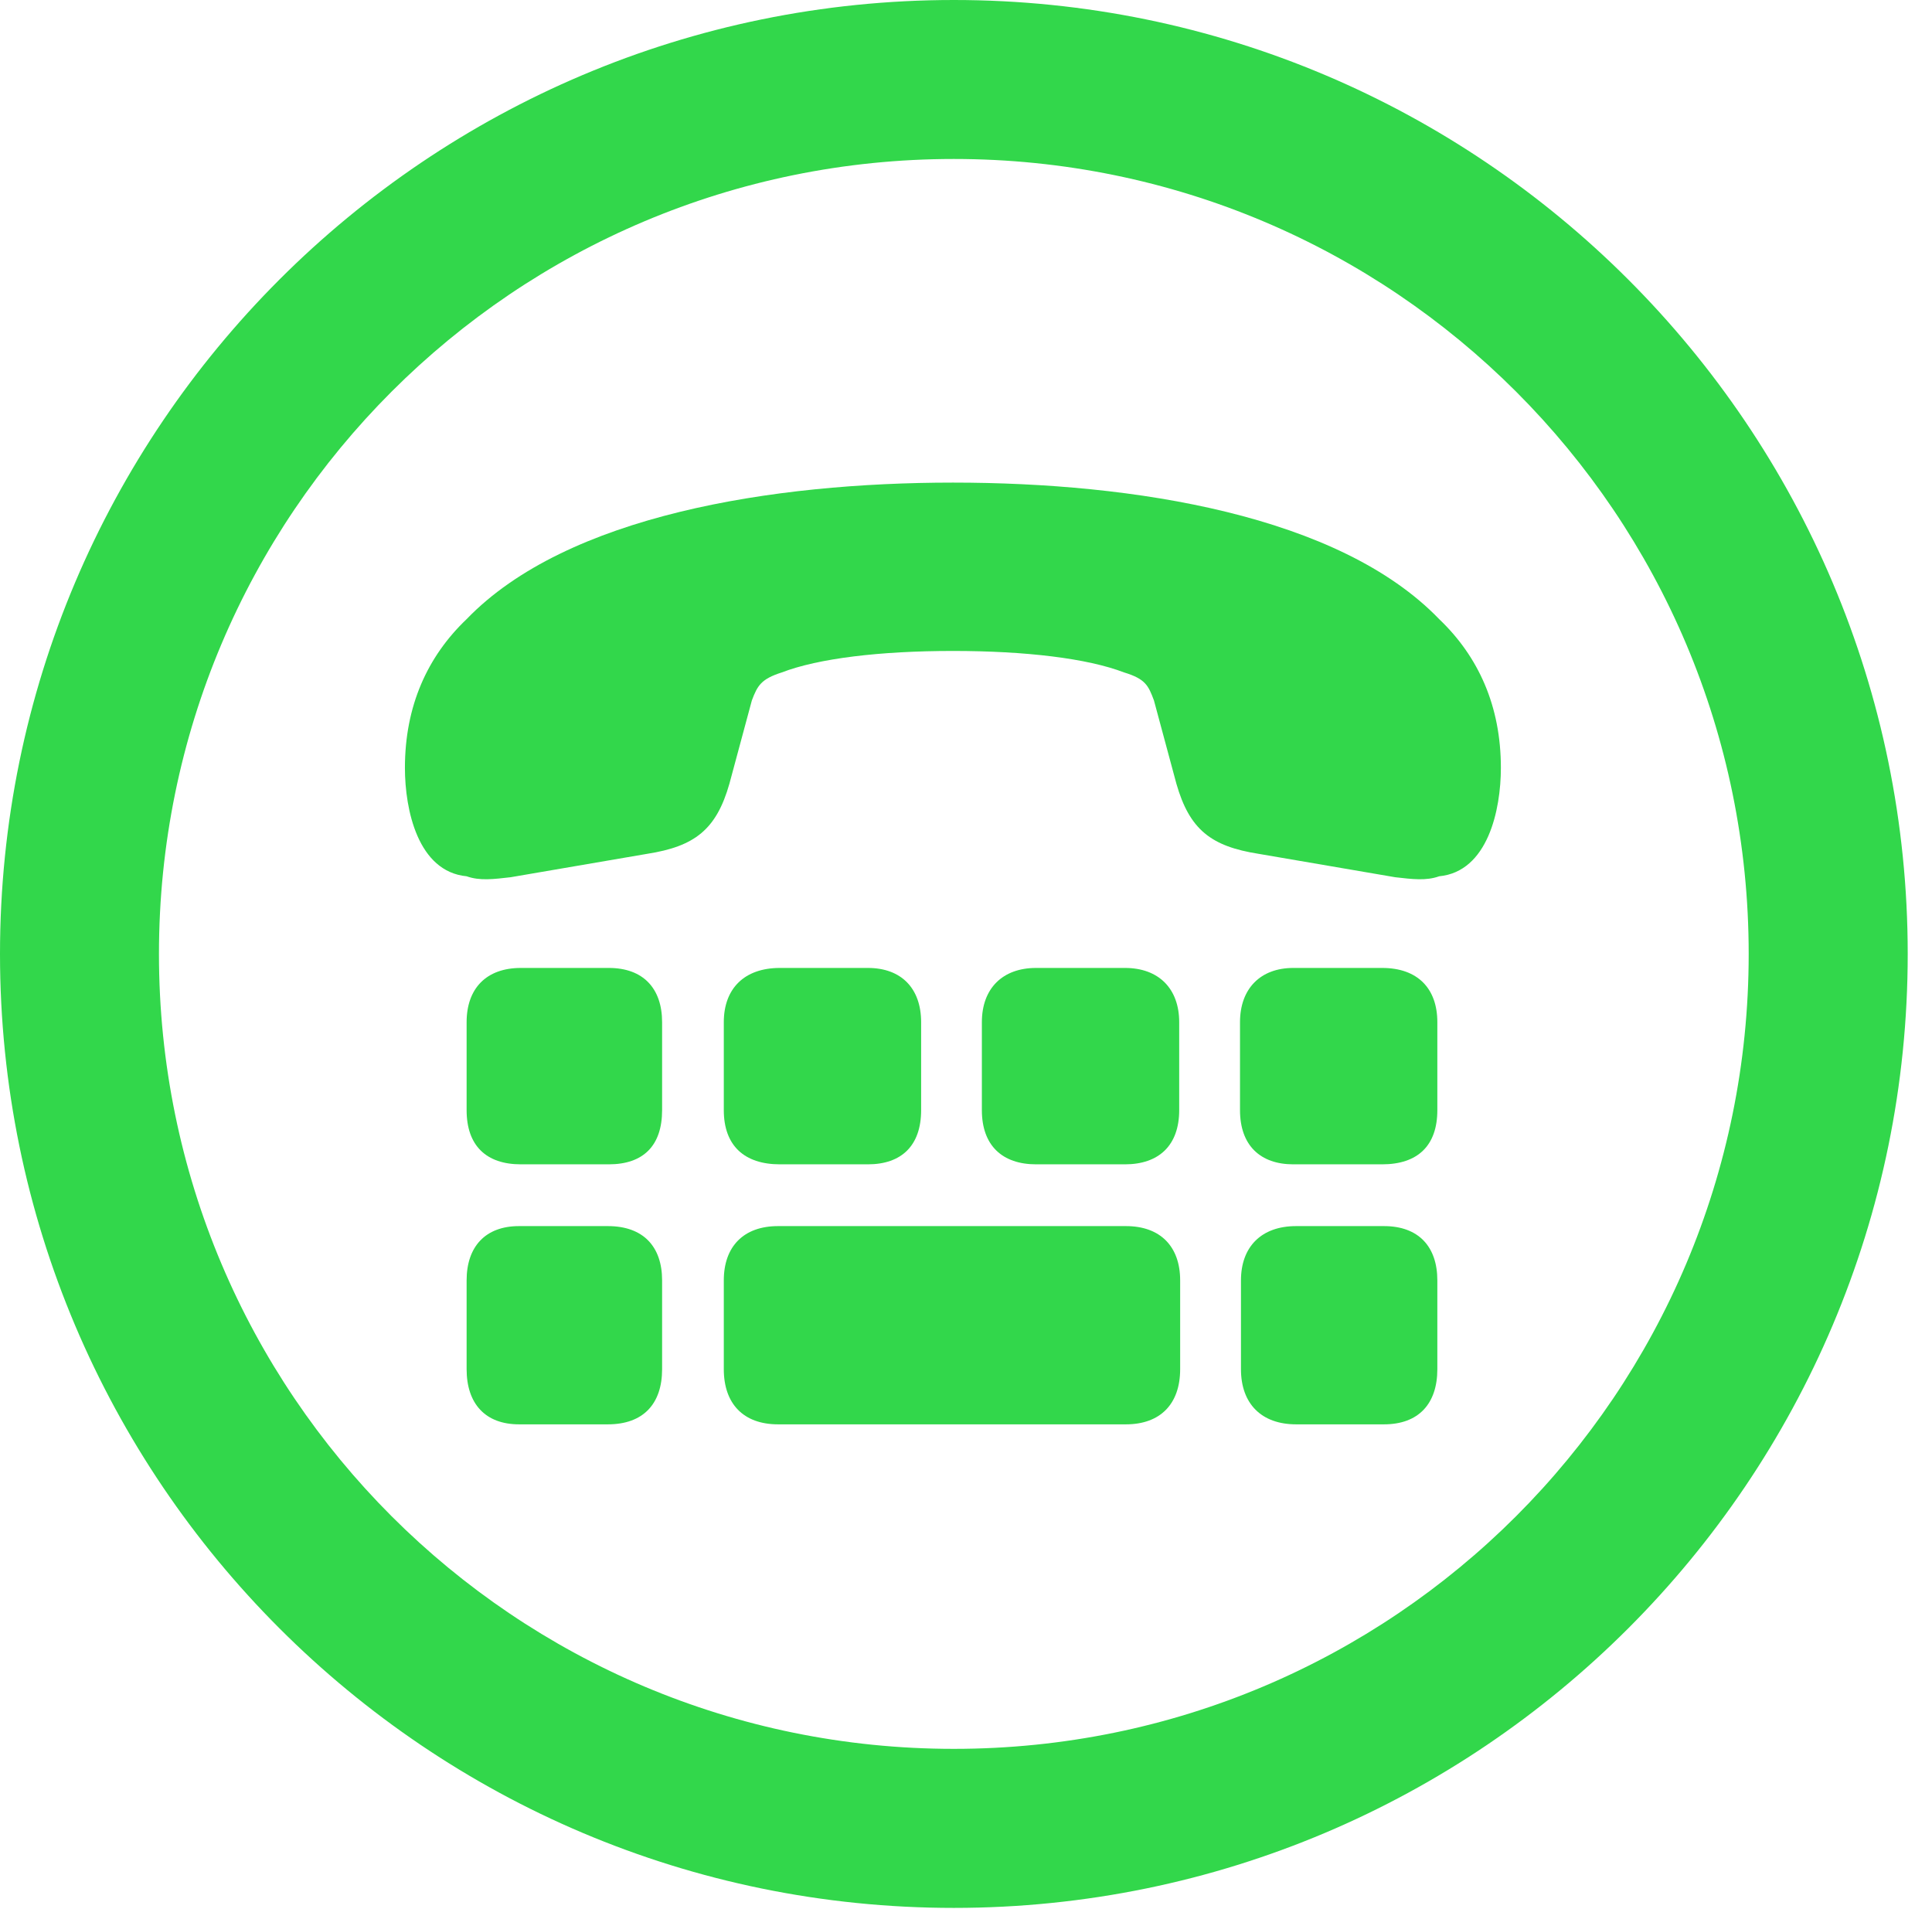 <?xml version="1.0" encoding="UTF-8"?>
<!--Generator: Apple Native CoreSVG 326-->
<!DOCTYPE svg
PUBLIC "-//W3C//DTD SVG 1.1//EN"
       "http://www.w3.org/Graphics/SVG/1.1/DTD/svg11.dtd">
<svg version="1.1" xmlns="http://www.w3.org/2000/svg" xmlns:xlink="http://www.w3.org/1999/xlink" viewBox="0 0 28.246 27.904">
 <g>
  <rect height="27.904" opacity="0" width="28.246" x="0" y="0"/>
  <path d="M13.945 27.891C21.643 27.891 27.891 21.643 27.891 13.945C27.891 6.248 21.643 0 13.945 0C6.248 0 0 6.248 0 13.945C0 21.643 6.248 27.891 13.945 27.891ZM13.945 25.566C7.52 25.566 2.324 20.371 2.324 13.945C2.324 7.52 7.52 2.324 13.945 2.324C20.371 2.324 25.566 7.52 25.566 13.945C25.566 20.371 20.371 25.566 13.945 25.566Z" fill="#32d74b"/>
  <path d="M13.932 7.055C11.293 7.055 8.285 7.533 6.822 9.051C6.248 9.598 5.92 10.322 5.92 11.225C5.92 11.84 6.111 12.742 6.822 12.81C7.014 12.879 7.219 12.852 7.465 12.824L9.461 12.482C10.158 12.373 10.473 12.127 10.664 11.457L10.992 10.24C11.074 10.021 11.129 9.926 11.43 9.83C11.963 9.625 12.865 9.516 13.932 9.516C14.998 9.516 15.9 9.625 16.434 9.83C16.748 9.926 16.789 10.021 16.871 10.24L17.199 11.457C17.391 12.127 17.705 12.373 18.402 12.482L20.398 12.824C20.645 12.852 20.85 12.879 21.041 12.81C21.752 12.742 21.943 11.84 21.943 11.225C21.943 10.322 21.615 9.598 21.041 9.051C19.578 7.533 16.584 7.055 13.932 7.055ZM7.615 17.021L8.9 17.021C9.406 17.021 9.68 16.748 9.68 16.229L9.68 14.943C9.68 14.451 9.406 14.15 8.9 14.15L7.615 14.15C7.109 14.15 6.822 14.451 6.822 14.943L6.822 16.229C6.822 16.748 7.109 17.021 7.615 17.021ZM11.402 17.021L12.688 17.021C13.18 17.021 13.467 16.748 13.467 16.229L13.467 14.943C13.467 14.451 13.18 14.15 12.688 14.15L11.402 14.15C10.883 14.15 10.582 14.451 10.582 14.943L10.582 16.229C10.582 16.748 10.883 17.021 11.402 17.021ZM15.148 17.021L16.447 17.021C16.939 17.021 17.24 16.748 17.24 16.229L17.24 14.943C17.24 14.451 16.939 14.15 16.447 14.15L15.148 14.15C14.656 14.15 14.355 14.451 14.355 14.943L14.355 16.229C14.355 16.748 14.656 17.021 15.148 17.021ZM18.908 17.021L20.207 17.021C20.727 17.021 21.014 16.748 21.014 16.229L21.014 14.943C21.014 14.451 20.727 14.15 20.207 14.15L18.908 14.15C18.43 14.15 18.129 14.451 18.129 14.943L18.129 16.229C18.129 16.748 18.43 17.021 18.908 17.021ZM7.588 20.822L8.887 20.822C9.406 20.822 9.68 20.521 9.68 20.016L9.68 18.717C9.68 18.225 9.406 17.924 8.887 17.924L7.588 17.924C7.096 17.924 6.822 18.225 6.822 18.717L6.822 20.016C6.822 20.521 7.096 20.822 7.588 20.822ZM11.375 20.822L16.461 20.822C16.967 20.822 17.254 20.521 17.254 20.016L17.254 18.717C17.254 18.225 16.967 17.924 16.461 17.924L11.375 17.924C10.869 17.924 10.582 18.225 10.582 18.717L10.582 20.016C10.582 20.521 10.869 20.822 11.375 20.822ZM18.949 20.822L20.234 20.822C20.74 20.822 21.014 20.521 21.014 20.016L21.014 18.717C21.014 18.225 20.74 17.924 20.234 17.924L18.949 17.924C18.443 17.924 18.143 18.225 18.143 18.717L18.143 20.016C18.143 20.521 18.443 20.822 18.949 20.822Z" fill="#32d74b"/>
 </g>
</svg>
